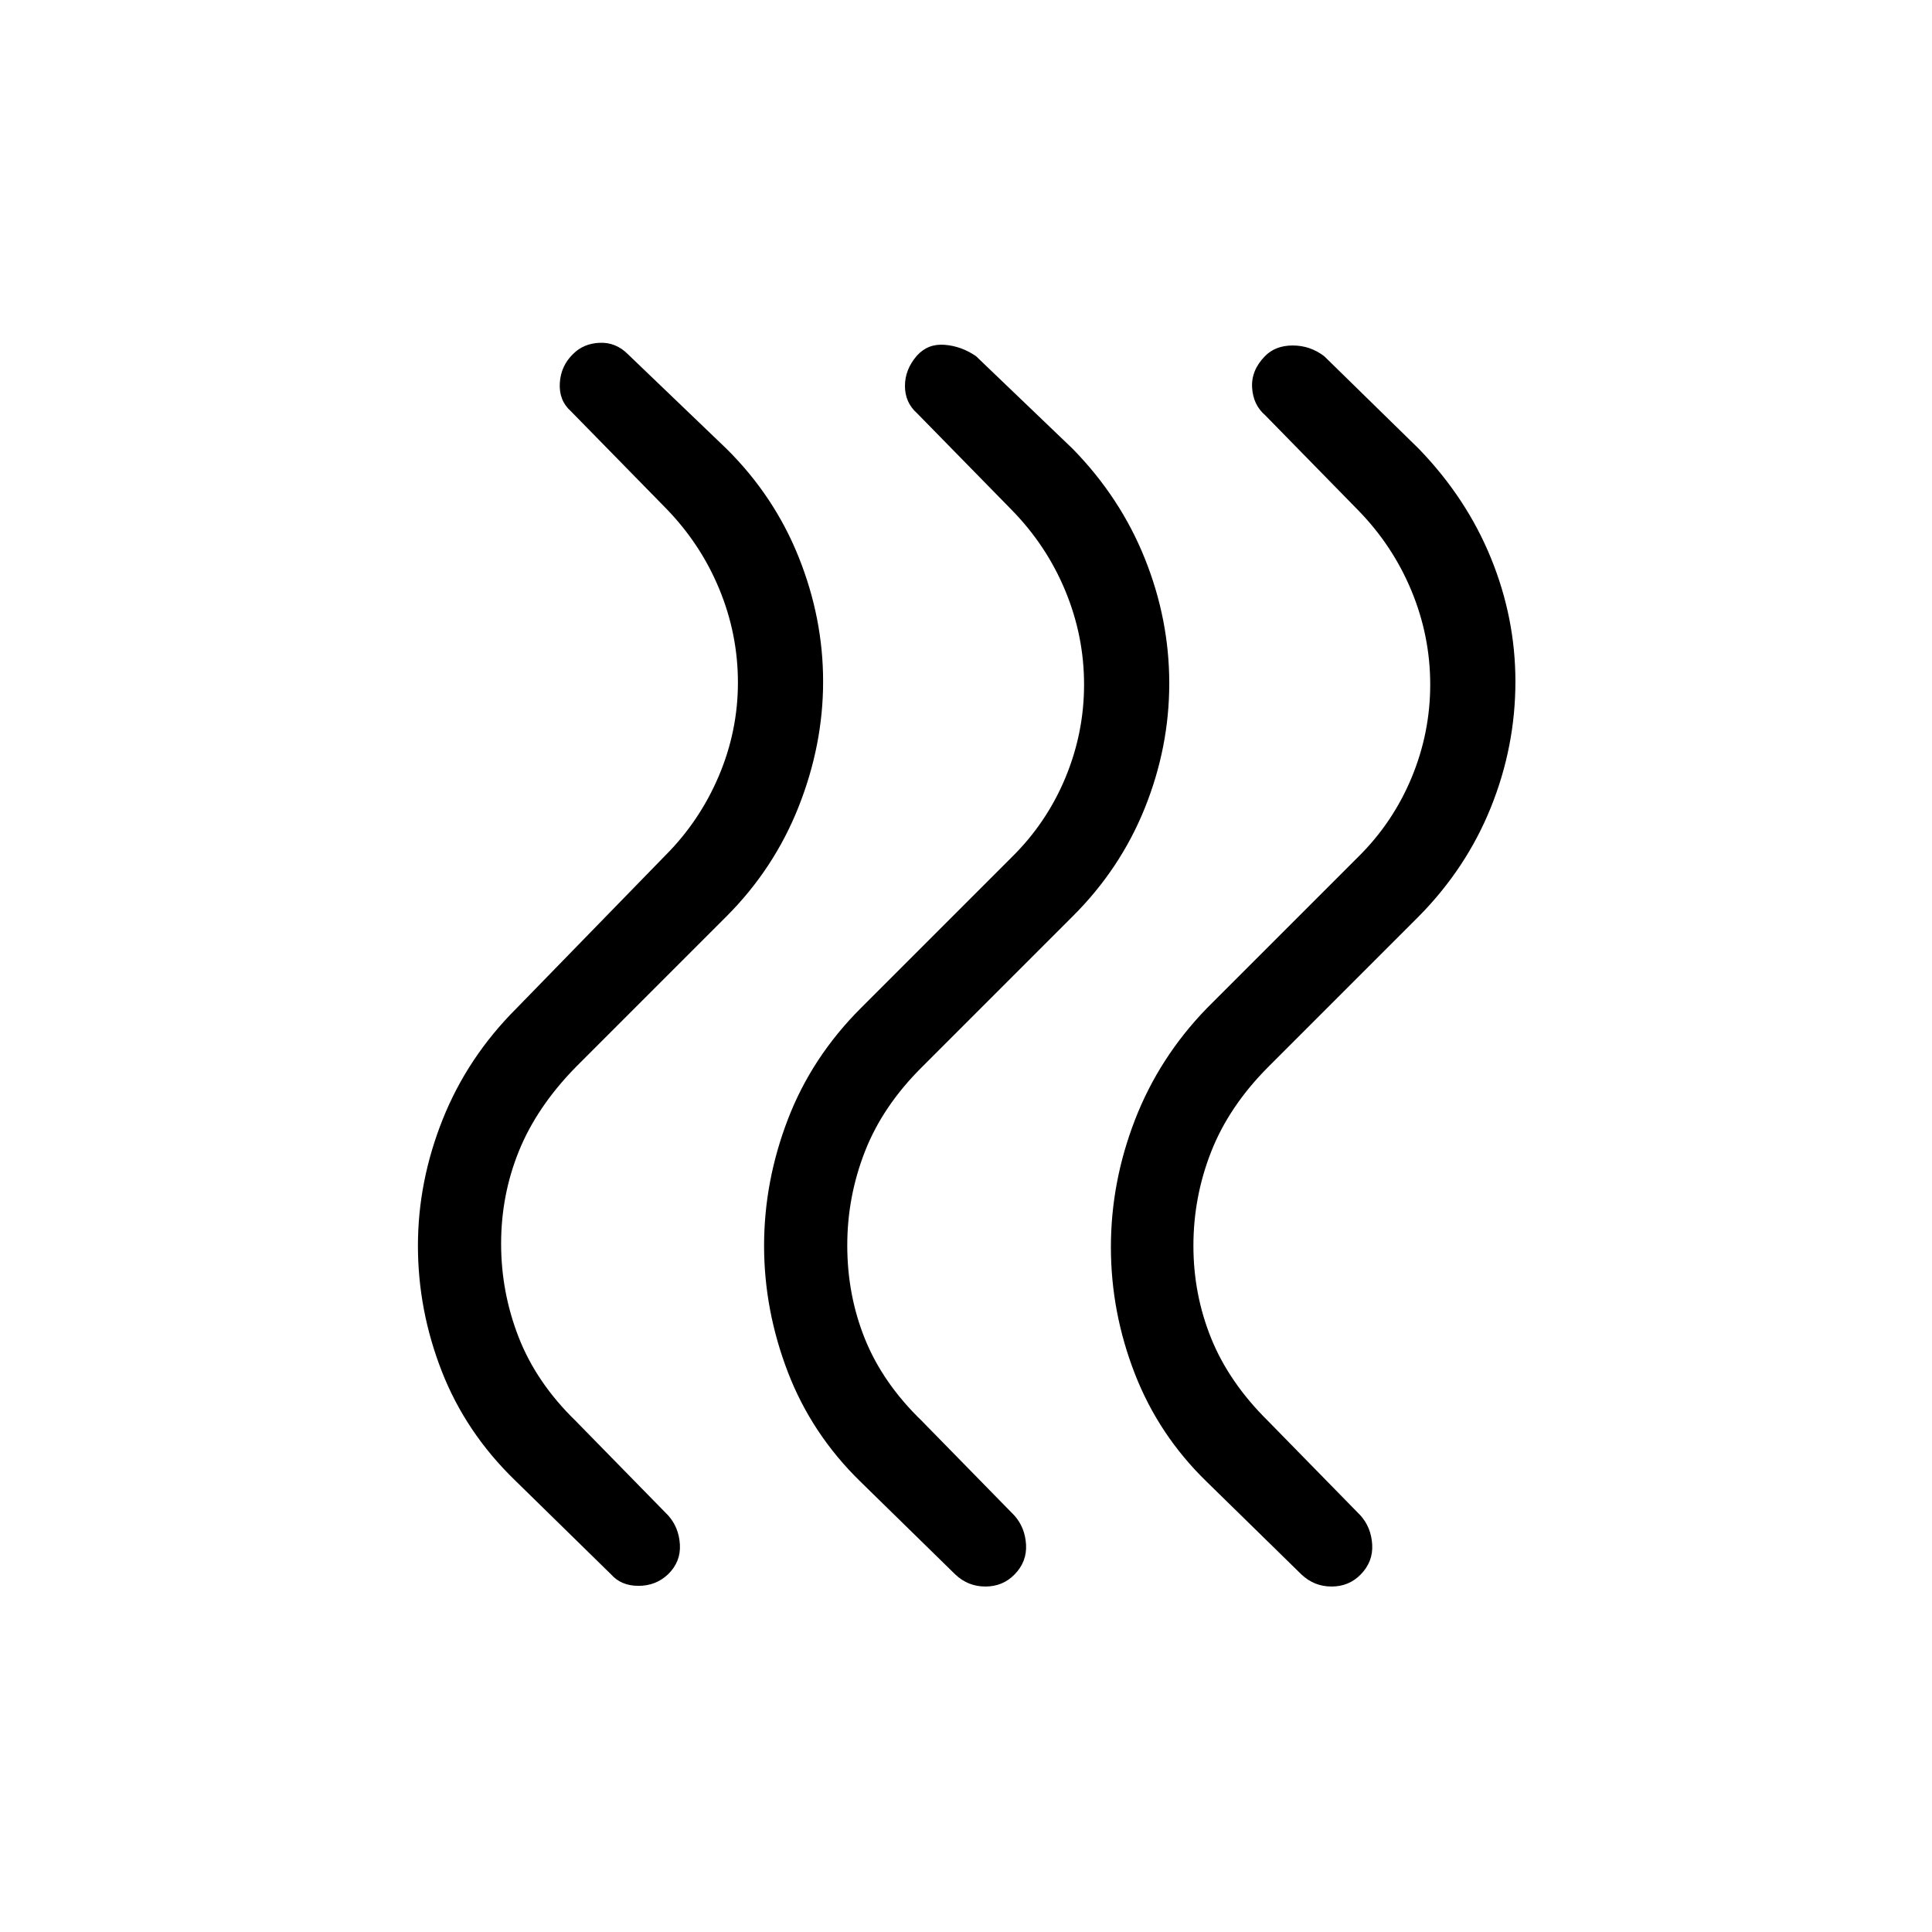<svg xmlns="http://www.w3.org/2000/svg" height="40" viewBox="0 -960 960 960" width="40"><path d="M599.667-223.667q-23.879-23.161-35.773-53.747Q552-308 552-340.333q0-32.334 11.991-63.288 11.991-30.954 35.676-55.379l75-75q17.333-17.043 26.667-39.407 9.333-22.365 9.333-46.467 0-24.103-9.333-46.608-9.334-22.506-26.667-40.185l-46-47q-6-5.155-6.5-13.744-.5-8.589 6.36-15.589 5.192-5.333 13.833-5.333 8.64 0 15.64 5.333l47 46q23.667 24.472 35.833 54.281Q753-652.909 753-621.347q0 32.229-12.167 62.464-12.166 30.236-35.833 54.216l-75 75q-19.376 19.511-28.188 41.972Q593-365.234 593-341q0 24.267 8.876 46.121Q610.753-273.025 630-254l46 47q5.333 5.939 5.833 14.47.5 8.53-5.693 14.863-5.859 6-14.5 6-8.64 0-14.973-6l-47-46Zm-172 0q-24.334-23.687-36.167-54.51Q379.667-309 379.667-341t11.833-62.823q11.833-30.823 36.167-55.177l75-75q17.333-17.043 26.666-39.407 9.334-22.365 9.334-46.467 0-24.103-9.334-46.608-9.333-22.506-26.666-40.185l-47-48q-6-5.333-6-13.544 0-8.21 5.884-14.999 5.449-6.123 13.833-5.457Q477.768-788 485-783l48 46q23.667 24.177 35.833 54.467Q581-652.242 581-620.455q0 31.788-12.167 62.006-12.166 30.218-35.833 53.782l-75 75q-19.376 19.261-28.188 41.758Q421-365.411 421-341.206q0 24.873 8.876 46.73Q438.753-272.618 458-254l46 47q5.333 5.939 5.833 14.47.5 8.53-5.693 14.863-5.859 6-14.5 6-8.64 0-14.973-6l-47-46Zm-172-1Q231.333-248.34 219.5-278.67 207.667-309 207.667-341T220-403.854q12.333-30.854 36.667-55.146l74-76q17-17.043 26.5-39.407 9.5-22.365 9.5-46.467 0-24.103-9.334-46.608-9.333-22.506-26.666-40.185l-47-48q-6-5.333-5.5-13.966.5-8.634 6.674-14.541Q290-789.333 298-789.667q8-.333 14 5.667l49 47q23.666 23.426 35.833 53.758Q409-652.91 409-621.333q0 31.444-12.167 62.193-12.167 30.75-35.833 54.473l-75 75q-19.248 19.692-28.124 41.546Q249-366.267 249-342q0 24.234 8.812 46.695Q266.623-272.844 286-254l46 47q5.333 5.939 5.833 14.47.5 8.53-5.833 14.747Q325.909-172 317.288-172q-8.621 0-13.621-5.667l-48-47Z"/></svg>